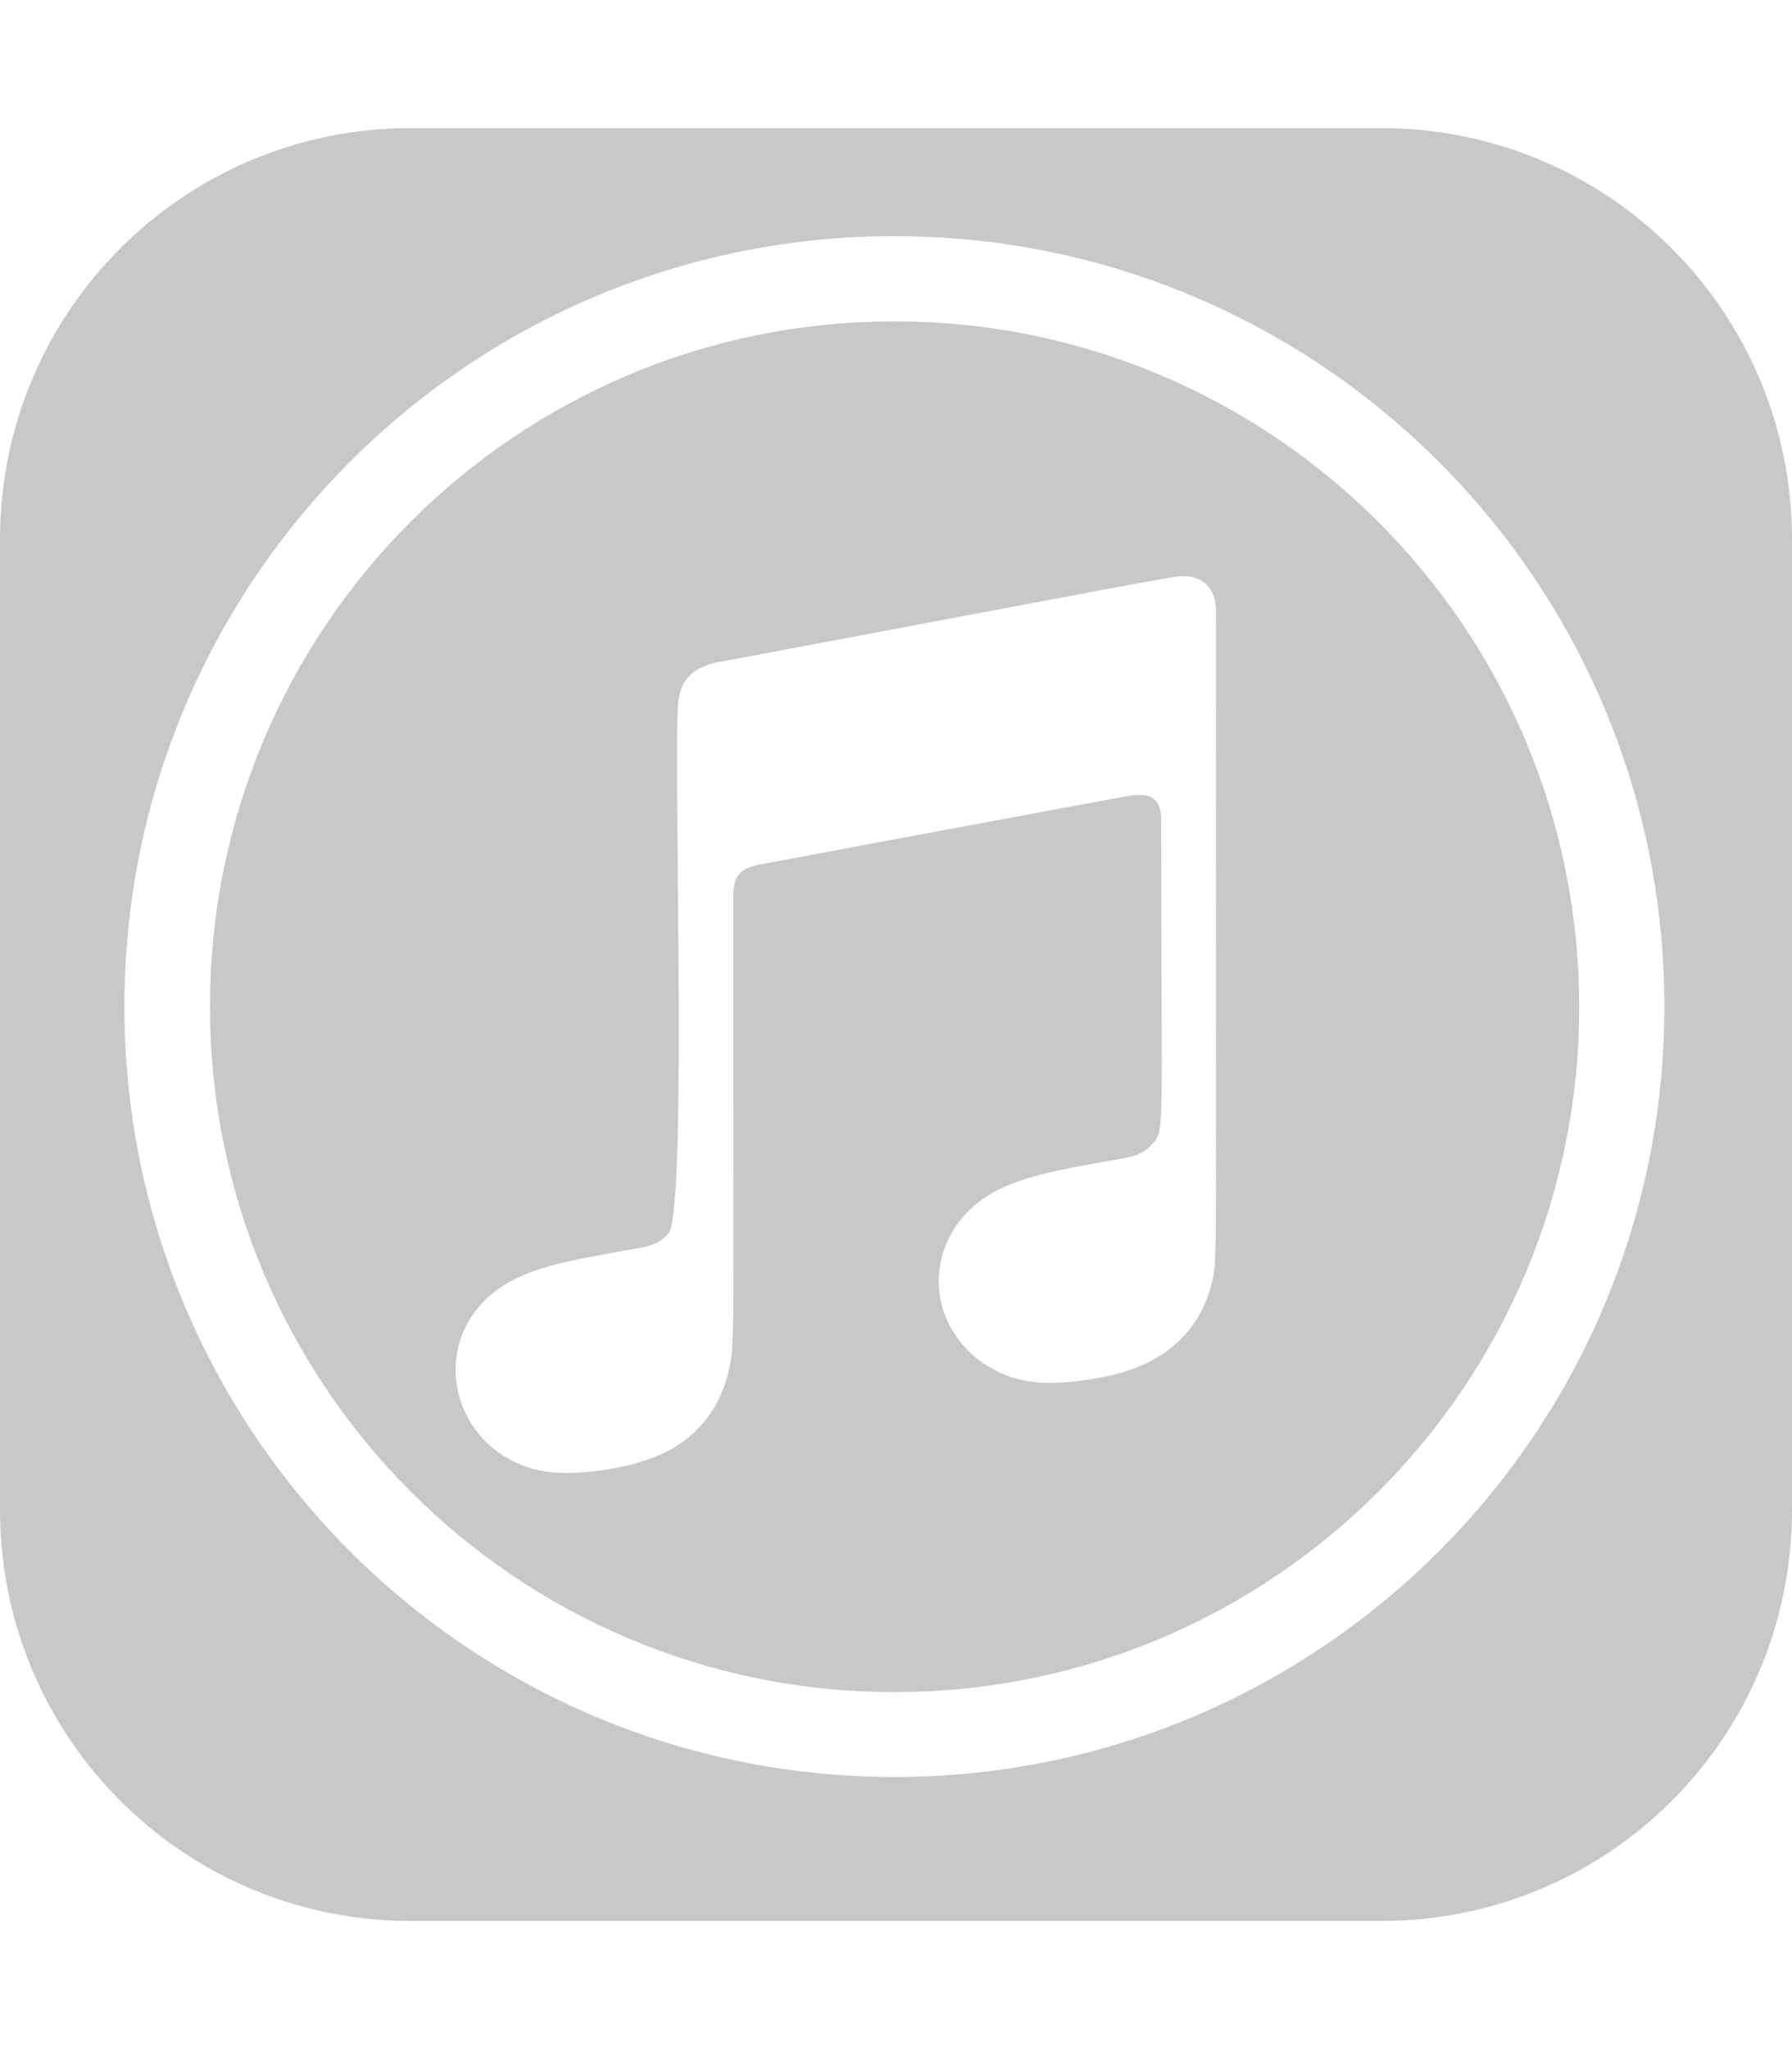 <svg width="147" height="168" viewBox="0 0 147 168" fill="none" xmlns="http://www.w3.org/2000/svg">
<path d="M73.369 26.348C42.328 26.348 17.227 51.516 17.227 82.523C17.227 113.531 42.328 138.731 73.369 138.731C104.409 138.731 129.544 113.564 129.544 82.556C129.544 51.516 104.377 26.348 73.369 26.348ZM99.422 105.098C98.372 109.561 94.992 112.055 90.464 112.908C86.494 113.63 83.18 113.827 79.997 111.267C76.125 107.986 76.059 102.605 79.537 99.192C82.294 96.567 86.198 96.042 92.006 94.992C92.991 94.828 93.844 94.598 94.533 93.778C95.583 92.597 95.255 93.122 95.255 67.266C95.255 65.428 94.369 64.936 92.498 65.264C91.186 65.494 62.344 70.875 62.344 70.875C60.703 71.236 60.145 71.728 60.145 73.598C60.145 111.694 60.309 109.955 59.752 112.481C59.062 115.434 57.258 117.666 54.862 118.912C52.139 120.422 47.184 121.078 44.559 120.619C37.538 119.306 35.077 111.202 39.834 106.542C42.591 103.917 46.495 103.392 52.303 102.342C53.288 102.178 54.141 101.948 54.83 101.128C56.47 99.258 55.125 59.456 55.683 57.258C55.814 56.405 56.175 55.683 56.831 55.158C57.52 54.6 58.734 54.272 59.03 54.272C92.17 48.038 96.206 47.25 96.797 47.25C98.667 47.119 99.75 48.234 99.75 50.105C99.717 106.083 99.881 103.064 99.422 105.098ZM113.269 10.5H33.731C15.061 10.5 0 25.561 0 44.231V123.769C0 142.439 15.061 157.5 33.731 157.5H113.269C131.972 157.5 147 142.439 147 123.769V44.231C147 25.561 131.939 10.5 113.269 10.5ZM73.369 145.688C38.489 145.688 10.205 117.403 10.205 82.523C10.205 47.644 38.489 19.359 73.369 19.359C108.248 19.359 136.533 47.644 136.533 82.523C136.533 117.403 108.248 145.688 73.369 145.688Z" fill="#C8C8C8"/>
</svg>
